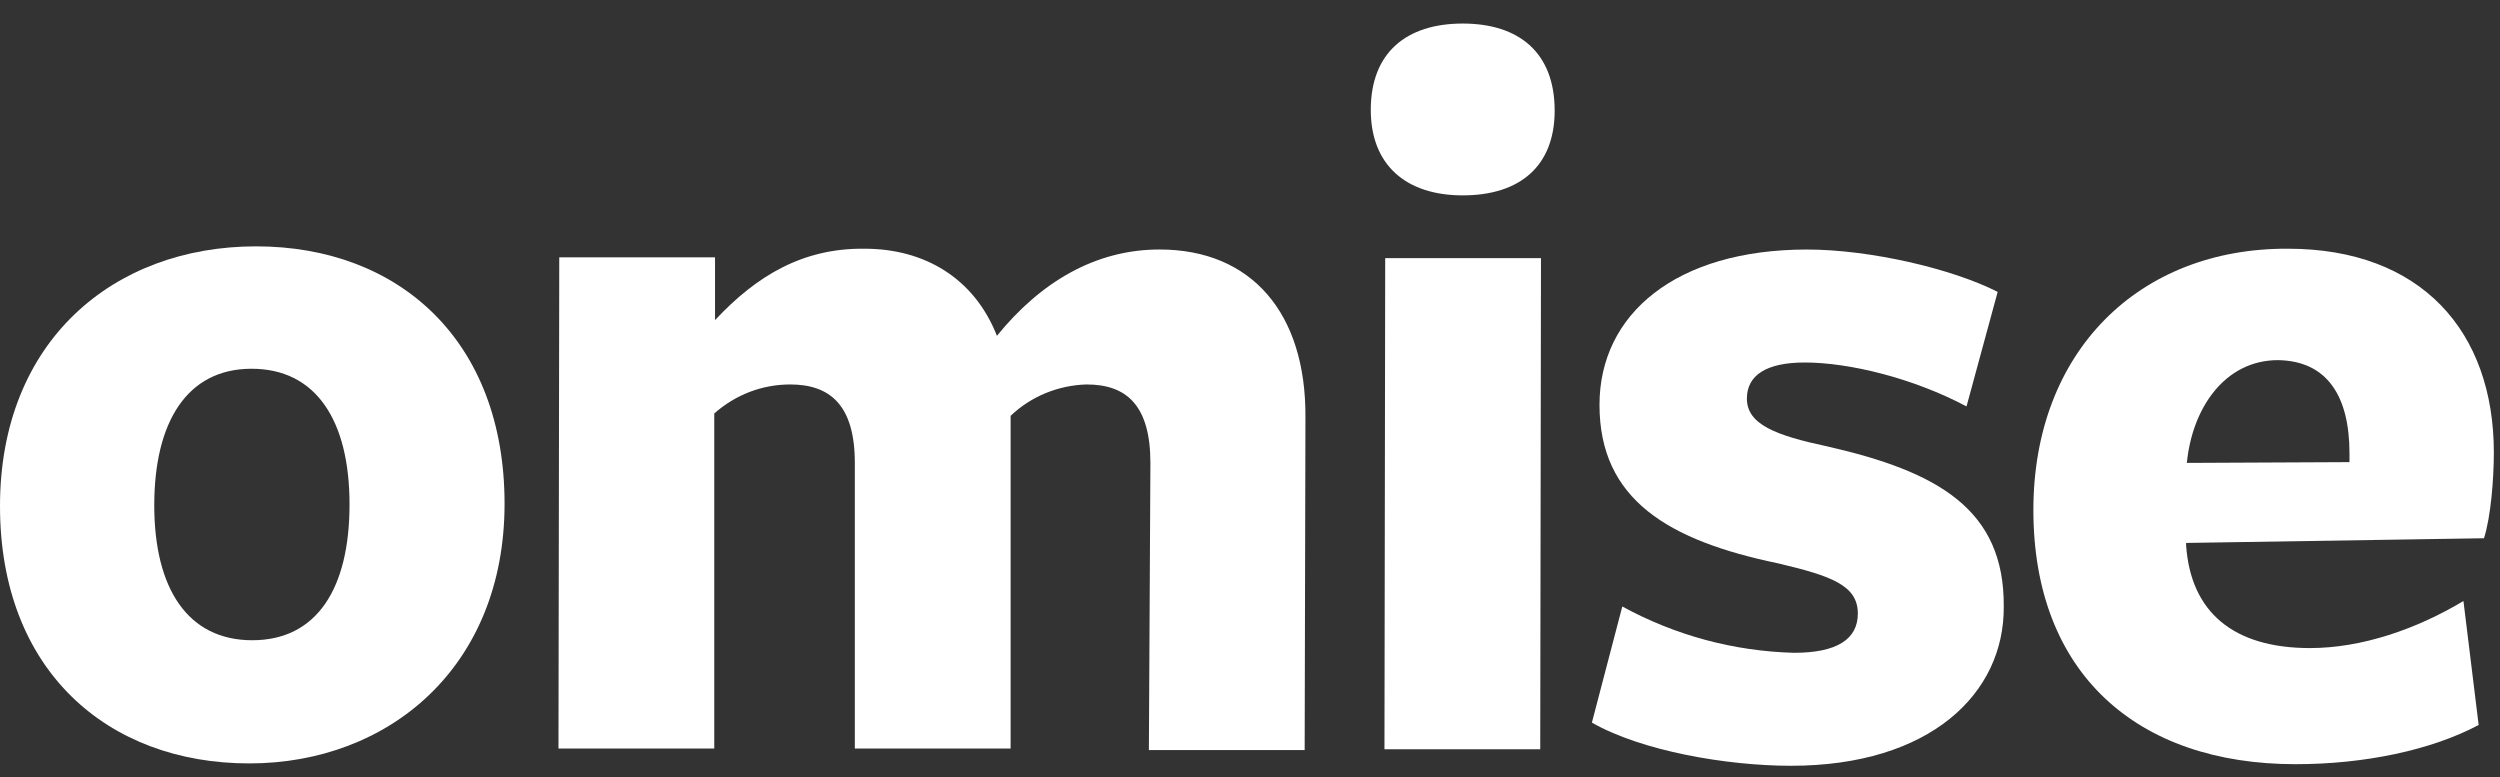 <svg width="74" height="23" viewBox="0 0 74 23" fill="none" xmlns="http://www.w3.org/2000/svg">
<rect x="0" y="0" width="74" height="23" fill="#333333" stroke="none"/>
<path d="M7.377 22.597C3.194 22.597 0 19.857 0 14.98C0 10.103 3.351 7.292 7.58 7.292C11.808 7.292 14.935 10.079 14.935 14.91C14.935 19.74 11.516 22.597 7.377 22.597ZM7.445 10.915C5.533 10.915 4.566 12.495 4.566 14.956C4.566 17.418 5.555 18.951 7.467 18.951C9.379 18.951 10.346 17.418 10.346 14.933C10.346 12.448 9.357 10.915 7.445 10.915Z" fill="white"/>
<path d="M34.052 13.702C34.052 11.984 33.333 11.38 32.163 11.38C31.331 11.403 30.521 11.728 29.914 12.309V13.145V22.156H25.303V13.702C25.303 11.984 24.561 11.38 23.391 11.38C22.559 11.38 21.772 11.682 21.142 12.239V22.156H16.531L16.554 7.618H21.165V9.475C22.402 8.152 23.774 7.339 25.596 7.362C27.35 7.362 28.834 8.221 29.509 9.94C30.791 8.361 32.41 7.385 34.322 7.385C37.044 7.385 38.663 9.266 38.641 12.355L38.618 22.202H34.007L34.052 13.702Z" fill="white"/>
<path d="M43.297 5.783C41.61 5.783 40.575 4.877 40.575 3.252C40.575 1.556 41.632 0.697 43.297 0.697C44.961 0.697 46.018 1.556 46.018 3.275C46.018 4.901 45.006 5.783 43.297 5.783ZM41.002 7.641H45.613L45.591 22.179H40.98L41.002 7.641Z" fill="white"/>
<path d="M53.013 22.667C51.101 22.667 48.582 22.226 47.12 21.389L48.02 17.952C49.594 18.812 51.326 19.276 53.103 19.323C54.362 19.323 54.992 18.928 54.992 18.161C54.992 17.325 54.205 17.047 52.631 16.675C49.392 16.002 47.345 14.794 47.345 11.984C47.345 9.29 49.617 7.386 53.485 7.386C55.33 7.386 57.759 7.943 59.131 8.64L58.209 12.03C56.634 11.194 54.745 10.73 53.418 10.73C52.293 10.73 51.708 11.101 51.708 11.798C51.708 12.564 52.563 12.889 54.093 13.215C57.354 13.958 59.333 15.073 59.311 17.952C59.333 20.53 57.129 22.667 53.013 22.667Z" fill="white"/>
<path d="M68.375 19.183C69.904 19.183 71.524 18.626 72.918 17.79L73.368 21.459C71.974 22.202 69.994 22.62 67.948 22.62C63.247 22.62 60.188 19.926 60.188 15.096C60.188 10.405 63.314 7.339 67.723 7.362C71.659 7.362 73.818 9.801 73.818 13.4C73.818 14.167 73.728 15.305 73.526 15.932L64.709 16.071V16.141C64.844 18.115 66.103 19.183 68.375 19.183ZM69.545 13.424C69.545 11.705 68.87 10.683 67.43 10.66C65.856 10.66 64.889 12.077 64.731 13.702L69.545 13.679V13.424Z" fill="white"/>
</svg>
